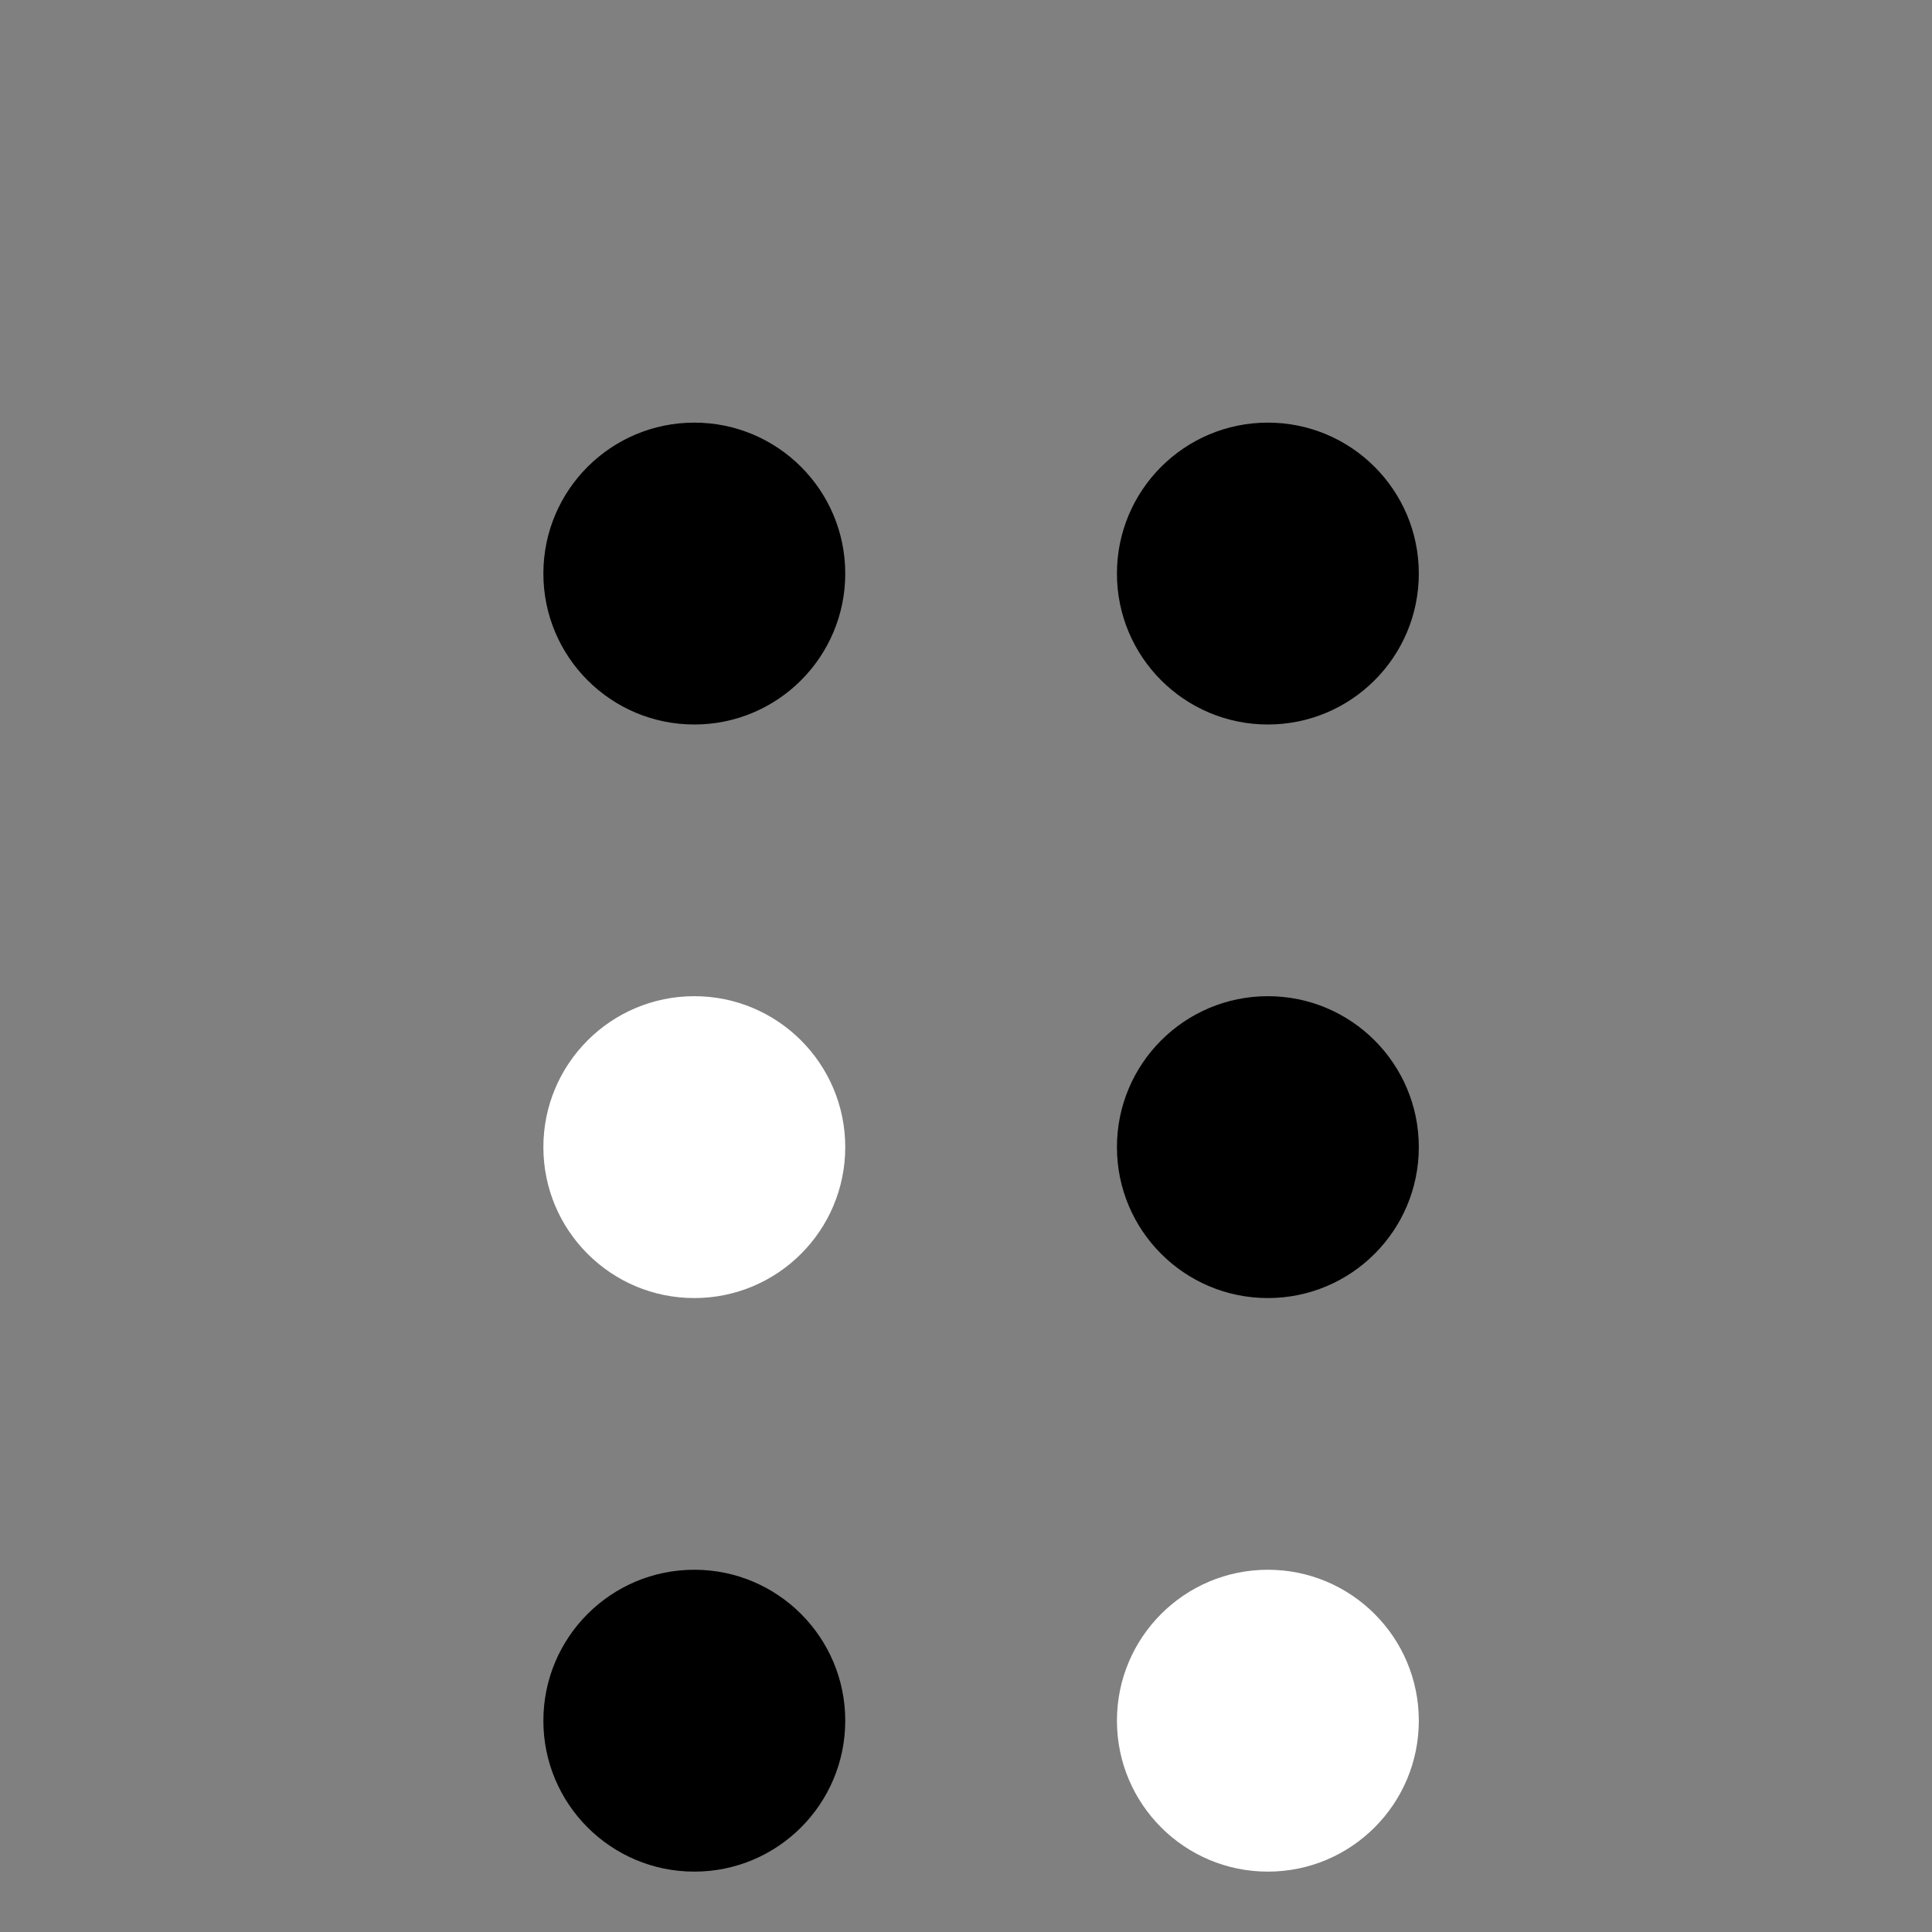 <?xml version="1.0" encoding="utf-8"?>
<!-- Generator: Adobe Illustrator 23.0.1, SVG Export Plug-In . SVG Version: 6.00 Build 0)  -->
<svg version="1.1" id="圖層_1" xmlns="http://www.w3.org/2000/svg" xmlns:xlink="http://www.w3.org/1999/xlink" x="0px" y="0px"
	 viewBox="0 0 64 64" style="enable-background:new 0 0 64 64;" xml:space="preserve">
<rect x="0" y="0" width="64" height="64" fill="#808080" stroke="none"/>
<style type="text/css">
	.st0{fill:#FFFFFF;}
</style>
<circle cx="23" cy="57" r="5"/>
<circle class="st0" cx="42" cy="57" r="5"/>
<circle class="st0" cx="23" cy="38" r="5"/>
<circle cx="42" cy="38" r="5"/>
<circle cx="23" cy="19" r="5"/>
<circle cx="42" cy="19" r="5"/>
</svg>
